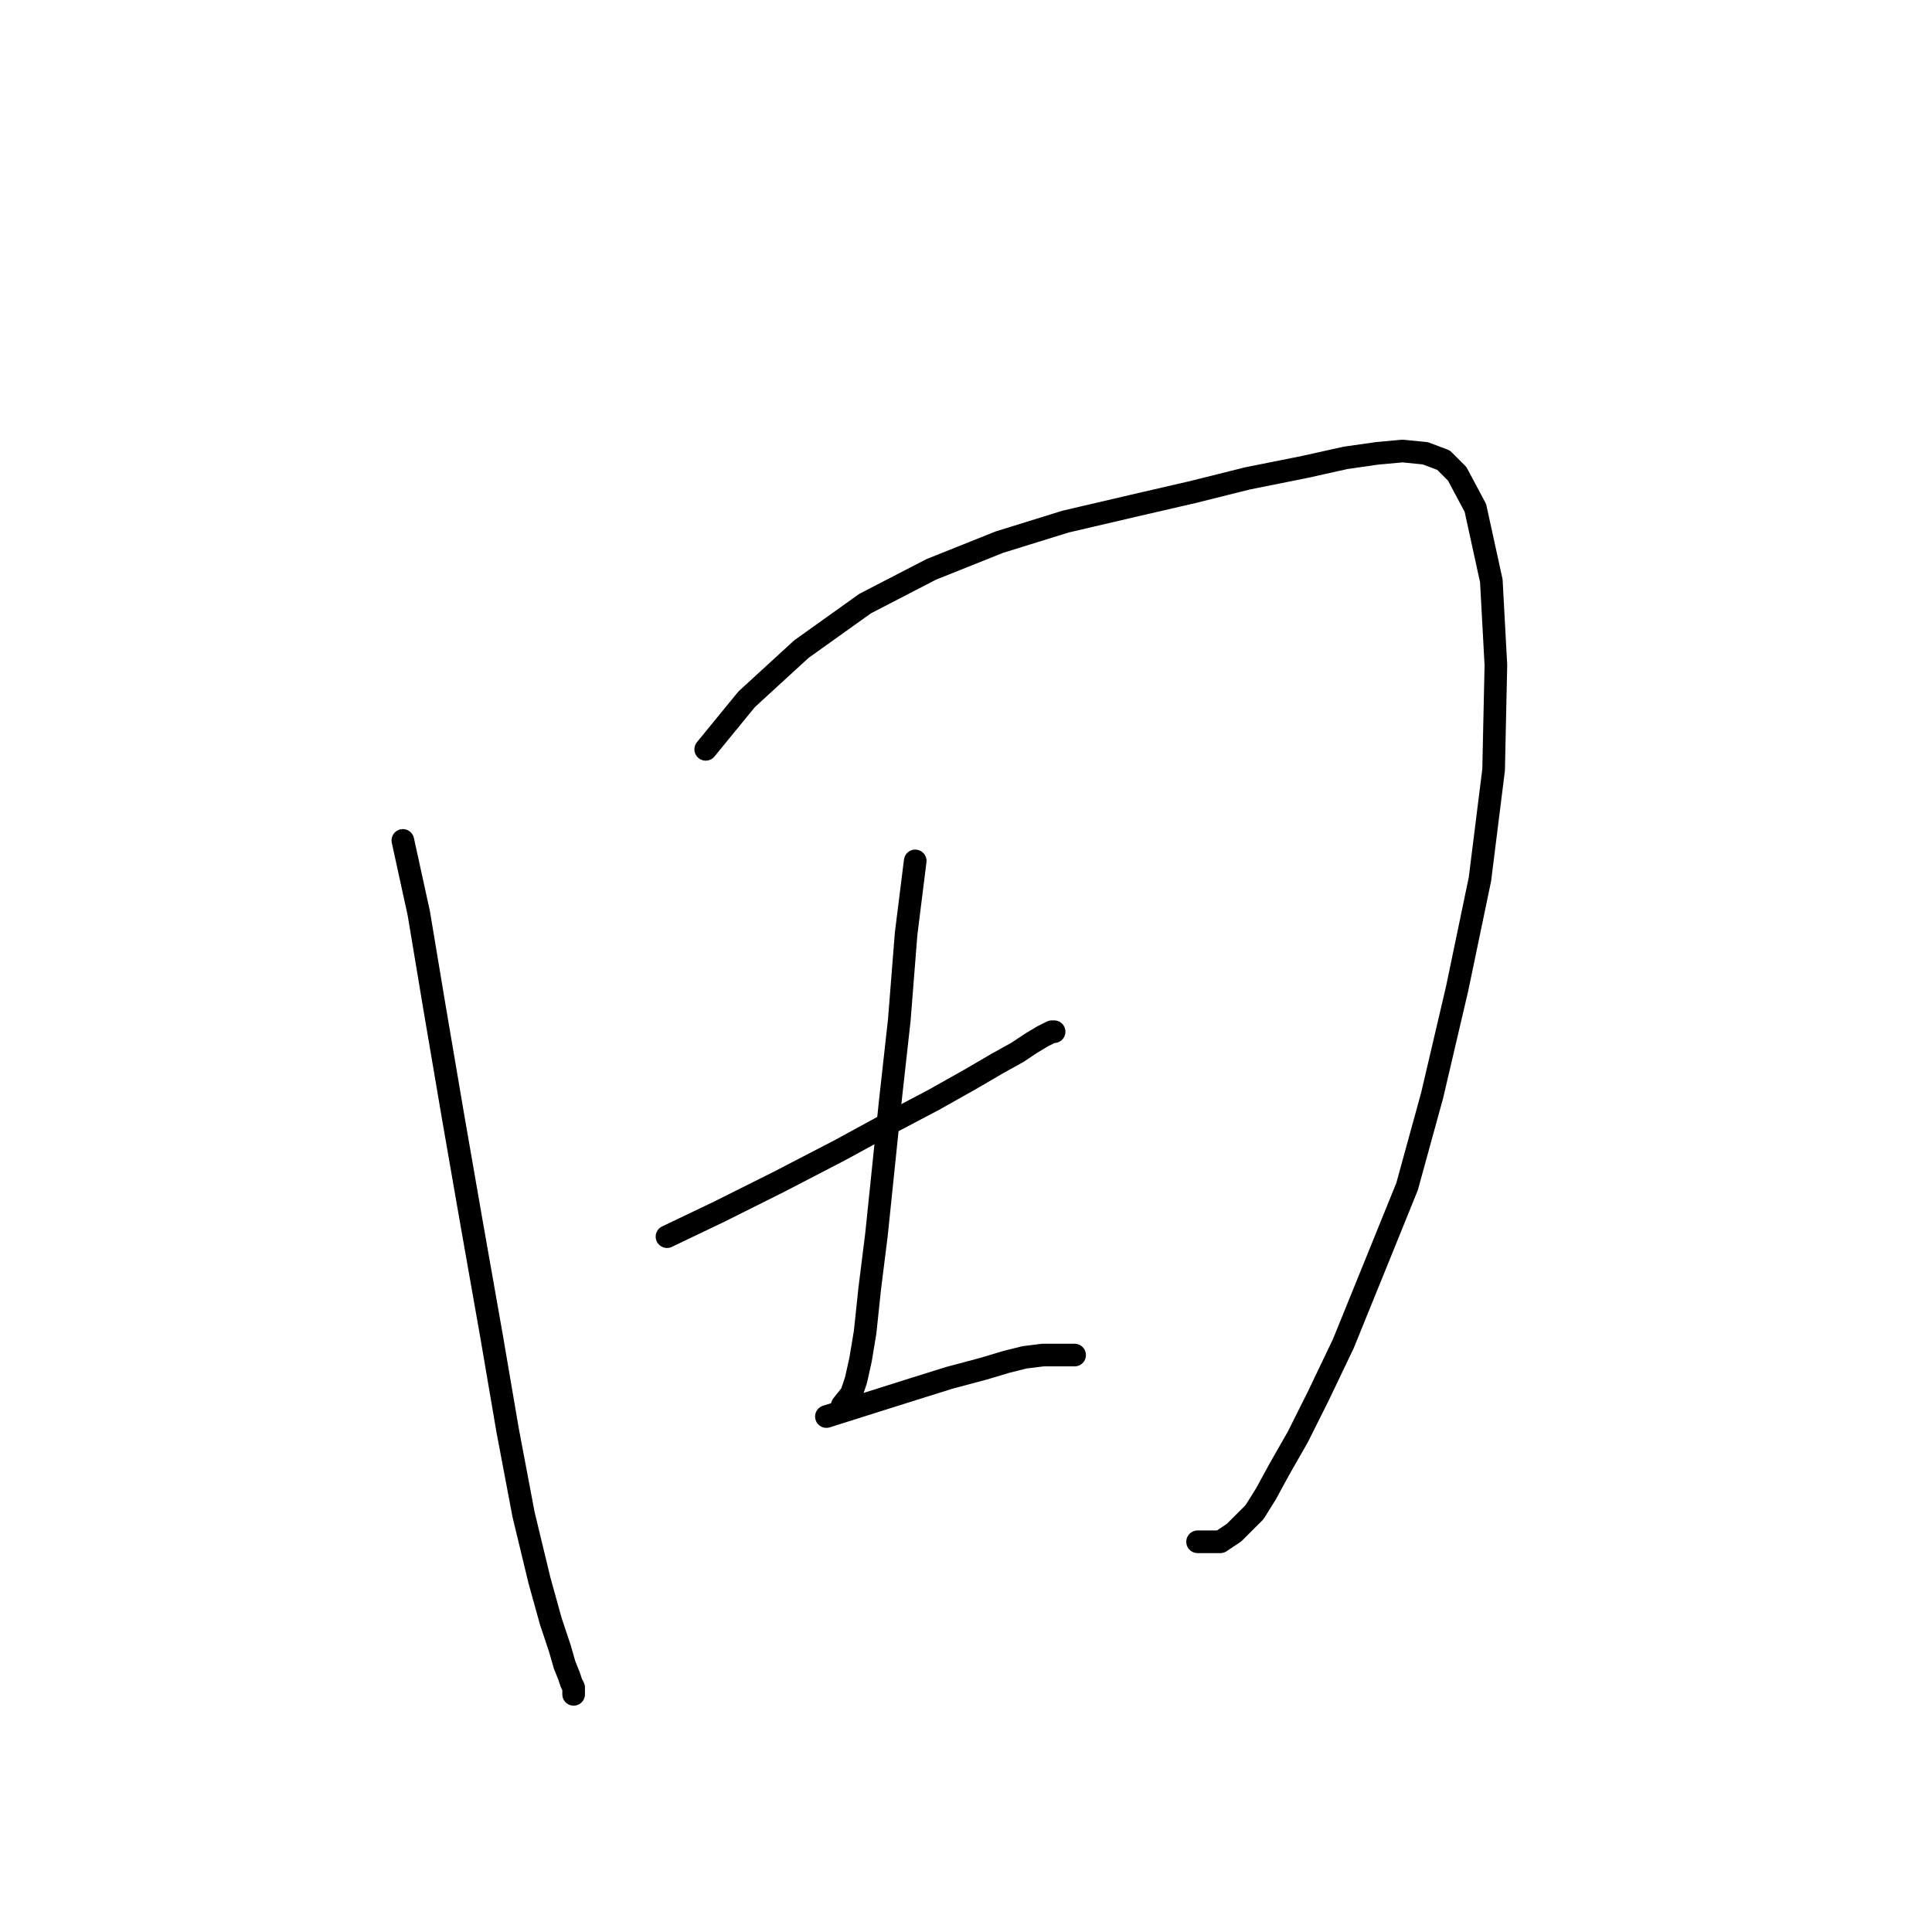 <?xml version="1.0" standalone="no"?>
    <svg width="256" height="256" xmlns="http://www.w3.org/2000/svg" version="1.1">
    <polyline stroke="black" stroke-width="3" stroke-linecap="round" fill="transparent" stroke-linejoin="round" points="53.38 111.36 55.492 121.015 57.605 133.688 60.018 147.87 62.432 161.75 65.148 177.138 67.26 189.509 69.372 200.673 71.484 209.424 72.993 214.855 74.2 218.476 74.803 220.588 75.407 222.096 75.709 223.002 76.01 223.605 76.01 224.209 76.01 224.51 76.01 223.907 76.01 223.907 " />
        <polyline stroke="black" stroke-width="3" stroke-linecap="round" fill="transparent" stroke-linejoin="round" points="93.511 99.29 98.942 92.652 106.184 86.014 114.632 79.979 123.383 75.453 132.435 71.833 141.185 69.117 150.237 67.005 158.082 65.194 165.324 63.384 172.867 61.875 178.298 60.668 182.523 60.065 185.842 59.763 188.859 60.065 191.273 60.97 193.083 62.781 195.497 67.307 197.609 76.962 198.213 88.126 197.911 102.006 196.101 116.489 193.083 130.973 189.764 145.154 186.445 157.223 181.919 168.388 177.997 178.043 174.678 184.983 171.962 190.414 169.548 194.639 167.738 197.958 166.229 200.372 164.72 201.88 163.513 203.087 162.608 203.691 161.703 204.294 158.686 204.294 158.686 204.294 " />
        <polyline stroke="black" stroke-width="3" stroke-linecap="round" fill="transparent" stroke-linejoin="round" points="121.271 114.075 120.064 123.731 119.158 135.197 117.951 146.059 116.141 163.56 115.236 170.802 114.632 176.534 114.029 180.155 113.425 182.871 112.822 184.681 111.615 186.19 111.615 186.19 " />
        <polyline stroke="black" stroke-width="3" stroke-linecap="round" fill="transparent" stroke-linejoin="round" points="88.381 163.862 95.321 160.543 103.166 156.62 111.313 152.396 117.951 148.775 123.684 145.758 128.512 143.042 132.133 140.93 134.849 139.421 136.659 138.214 138.168 137.309 139.375 136.706 139.676 136.706 139.676 136.706 " />
        <polyline stroke="black" stroke-width="3" stroke-linecap="round" fill="transparent" stroke-linejoin="round" points="109.503 187.699 115.236 185.888 120.969 184.078 125.797 182.569 130.323 181.362 133.34 180.457 135.754 179.854 138.168 179.552 139.676 179.552 141.185 179.552 142.392 179.552 142.392 179.552 " />
        </svg>